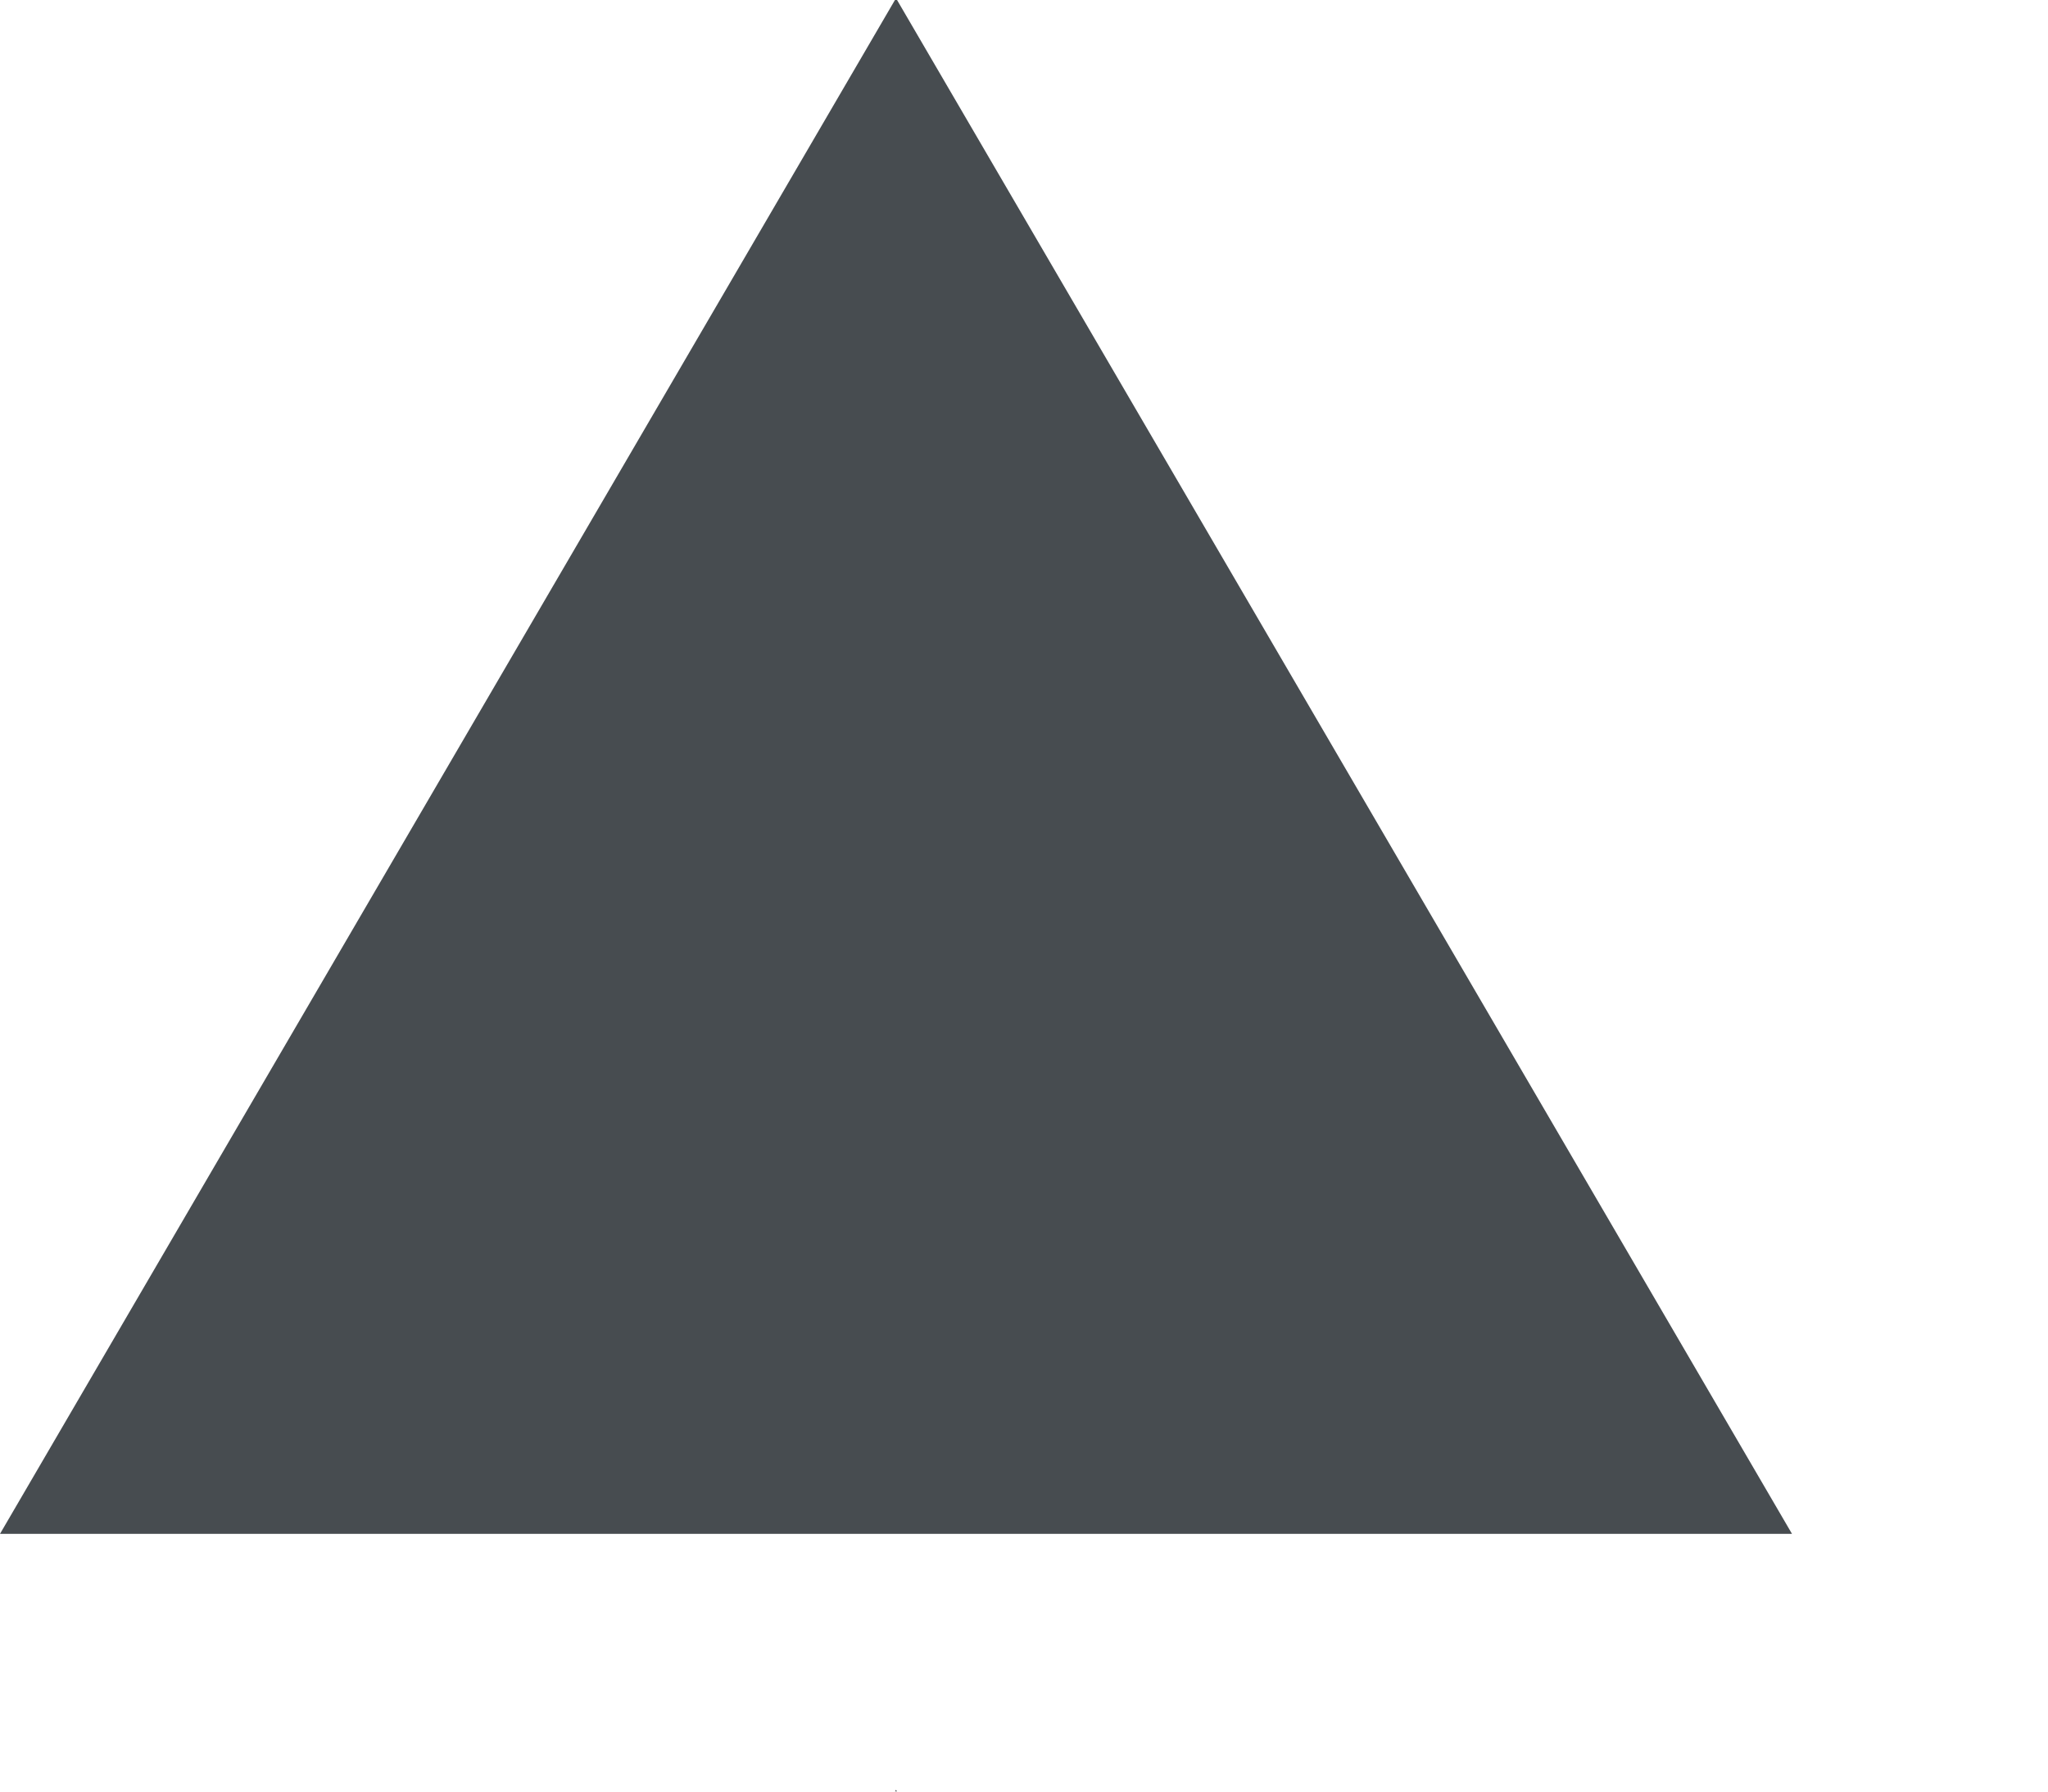 <svg xmlns="http://www.w3.org/2000/svg" xmlns:xlink="http://www.w3.org/1999/xlink" width="8" height="7" viewBox="0 0 8 7">
<defs>
    <style>
      .cls-1 {
        filter: url(#filter);
      }

      .cls-2 {
        fill: #474c50;
        fill-rule: evenodd;
      }
    </style>
    <filter id="filter" filterUnits="userSpaceOnUse">
      <feFlood result="flood" flood-color="#6be6dc"/>
      <feComposite result="composite" operator="in" in2="SourceGraphic"/>
      <feBlend result="blend" in2="SourceGraphic"/>
    </filter>
  </defs>
  <g class="cls-1">
    <path id="Polygon_977" data-name="Polygon 977" class="cls-2" d="M-20.5-.007l3.5,6H-24Z"/>
    <path id="Polygon_977-2" data-name="Polygon 977" class="cls-2" d="M-12.5-.007l3.5,6H-16Z"/>
    <path id="Polygon_977_copy" data-name="Polygon 977 copy" class="cls-2" d="M-4.5-.007l3.5,6H-8Z"/>
    <path id="Polygon_977_copy-2" data-name="Polygon 977 copy" class="cls-2" d="M3.5-.007l3.5,6H0Z"/>
    <path id="Polygon_977_copy_2" data-name="Polygon 977 copy 2" class="cls-2" d="M11.5-.007l3.5,6H8Z"/>
    <path id="Polygon_977_copy_3" data-name="Polygon 977 copy 3" class="cls-2" d="M-20.5,6.993l3.5,6H-24Z"/>
    <path id="Polygon_977_copy_3-2" data-name="Polygon 977 copy 3" class="cls-2" d="M-12.5,6.993l3.5,6H-16Z"/>
    <path id="Polygon_977_copy_3-3" data-name="Polygon 977 copy 3" class="cls-2" d="M-4.5,6.993l3.5,6H-8Z"/>
    <path id="Polygon_977_copy_3-4" data-name="Polygon 977 copy 3" class="cls-2" d="M3.5,6.993l3.5,6H0Z"/>
    <path id="Polygon_977_copy_3-5" data-name="Polygon 977 copy 3" class="cls-2" d="M11.5,6.993l3.5,6H8Z"/>
    <path id="Polygon_977_copy_4" data-name="Polygon 977 copy 4" class="cls-2" d="M-20.5,13.993l3.5,6H-24Z"/>
    <path id="Polygon_977_copy_4-2" data-name="Polygon 977 copy 4" class="cls-2" d="M-12.5,13.993l3.5,6H-16Z"/>
    <path id="Polygon_977_copy_4-3" data-name="Polygon 977 copy 4" class="cls-2" d="M-4.5,13.993l3.5,6H-8Z"/>
    <path id="Polygon_977_copy_4-4" data-name="Polygon 977 copy 4" class="cls-2" d="M3.5,13.993l3.5,6H0Z"/>
    <path id="Polygon_977_copy_4-5" data-name="Polygon 977 copy 4" class="cls-2" d="M11.5,13.993l3.5,6H8Z"/>
  </g>
</svg>
